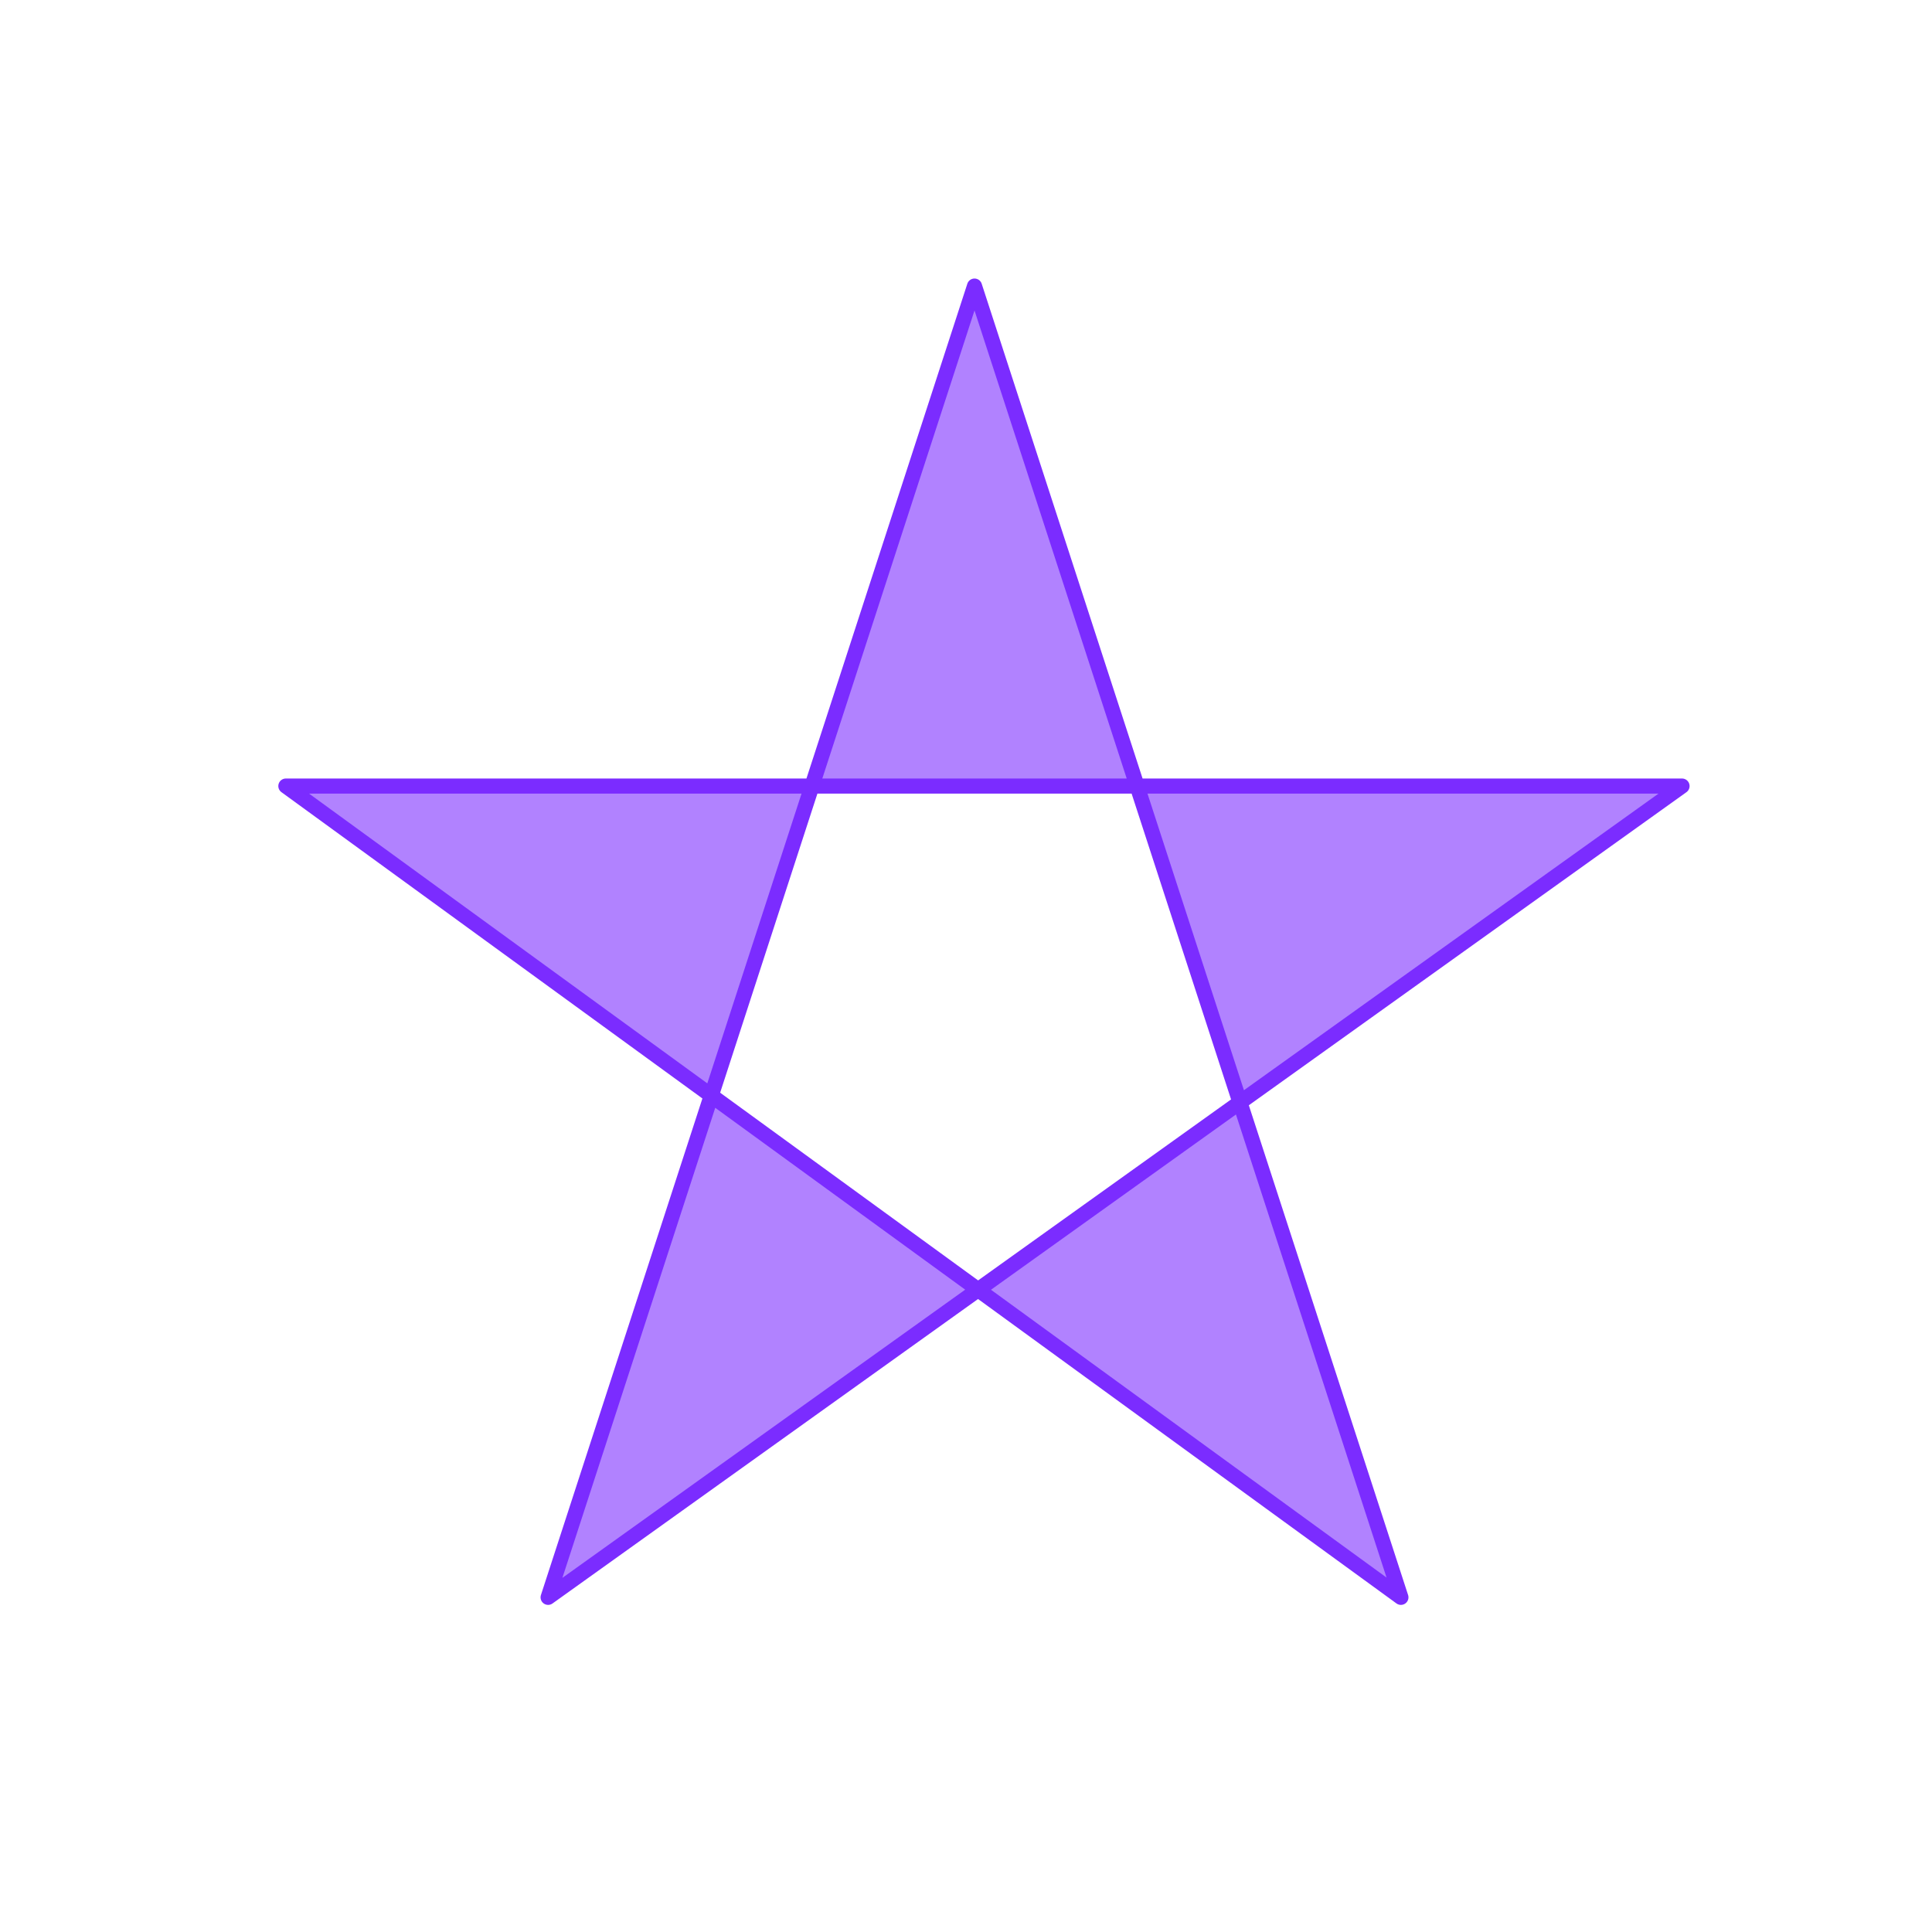 <?xml version="1.0" encoding="UTF-8" standalone="no"?>
<!-- Created with Inkscape (http://www.inkscape.org/) -->

<svg
   width="1024"
   height="1024"
   viewBox="0 0 1024 1024"
   version="1.1"
   id="svg5"
   inkscape:version="1.2.2 (b0a8486, 2022-12-01)"
   sodipodi:docname="self-intersecting.svg"
   xml:space="preserve"
   xmlns:inkscape="http://www.inkscape.org/namespaces/inkscape"
   xmlns:sodipodi="http://sodipodi.sourceforge.net/DTD/sodipodi-0.dtd"
   xmlns="http://www.w3.org/2000/svg"
   xmlns:svg="http://www.w3.org/2000/svg"><sodipodi:namedview
     id="namedview7"
     pagecolor="#ffffff"
     bordercolor="#666666"
     borderopacity="1.0"
     inkscape:showpageshadow="2"
     inkscape:pageopacity="0.0"
     inkscape:pagecheckerboard="true"
     inkscape:deskcolor="#d1d1d1"
     inkscape:document-units="px"
     showgrid="false"
     inkscape:zoom="0.69139304"
     inkscape:cx="487.42174"
     inkscape:cy="415.82715"
     inkscape:window-width="1654"
     inkscape:window-height="1177"
     inkscape:window-x="441"
     inkscape:window-y="160"
     inkscape:window-maximized="0"
     inkscape:current-layer="layer1" /><defs
     id="defs2" /><g
     inkscape:label="Layer 1"
     inkscape:groupmode="layer"
     id="layer1"><path
       id="path428"
       style="fill:#904dff;fill-opacity:0.7;stroke:#7b2cff;stroke-width:8;stroke-linecap:round;stroke-linejoin:round;stroke-dashoffset:3;paint-order:markers fill stroke;stroke-opacity:1;fill-rule:evenodd"
       inkscape:transform-center-x="34.55675"
       inkscape:transform-center-y="7.568989"
       d="m 742.512,846.626 -226,-695 -226,695 601,-430 h -740 z"
       sodipodi:nodetypes="cccccc" /></g></svg>
